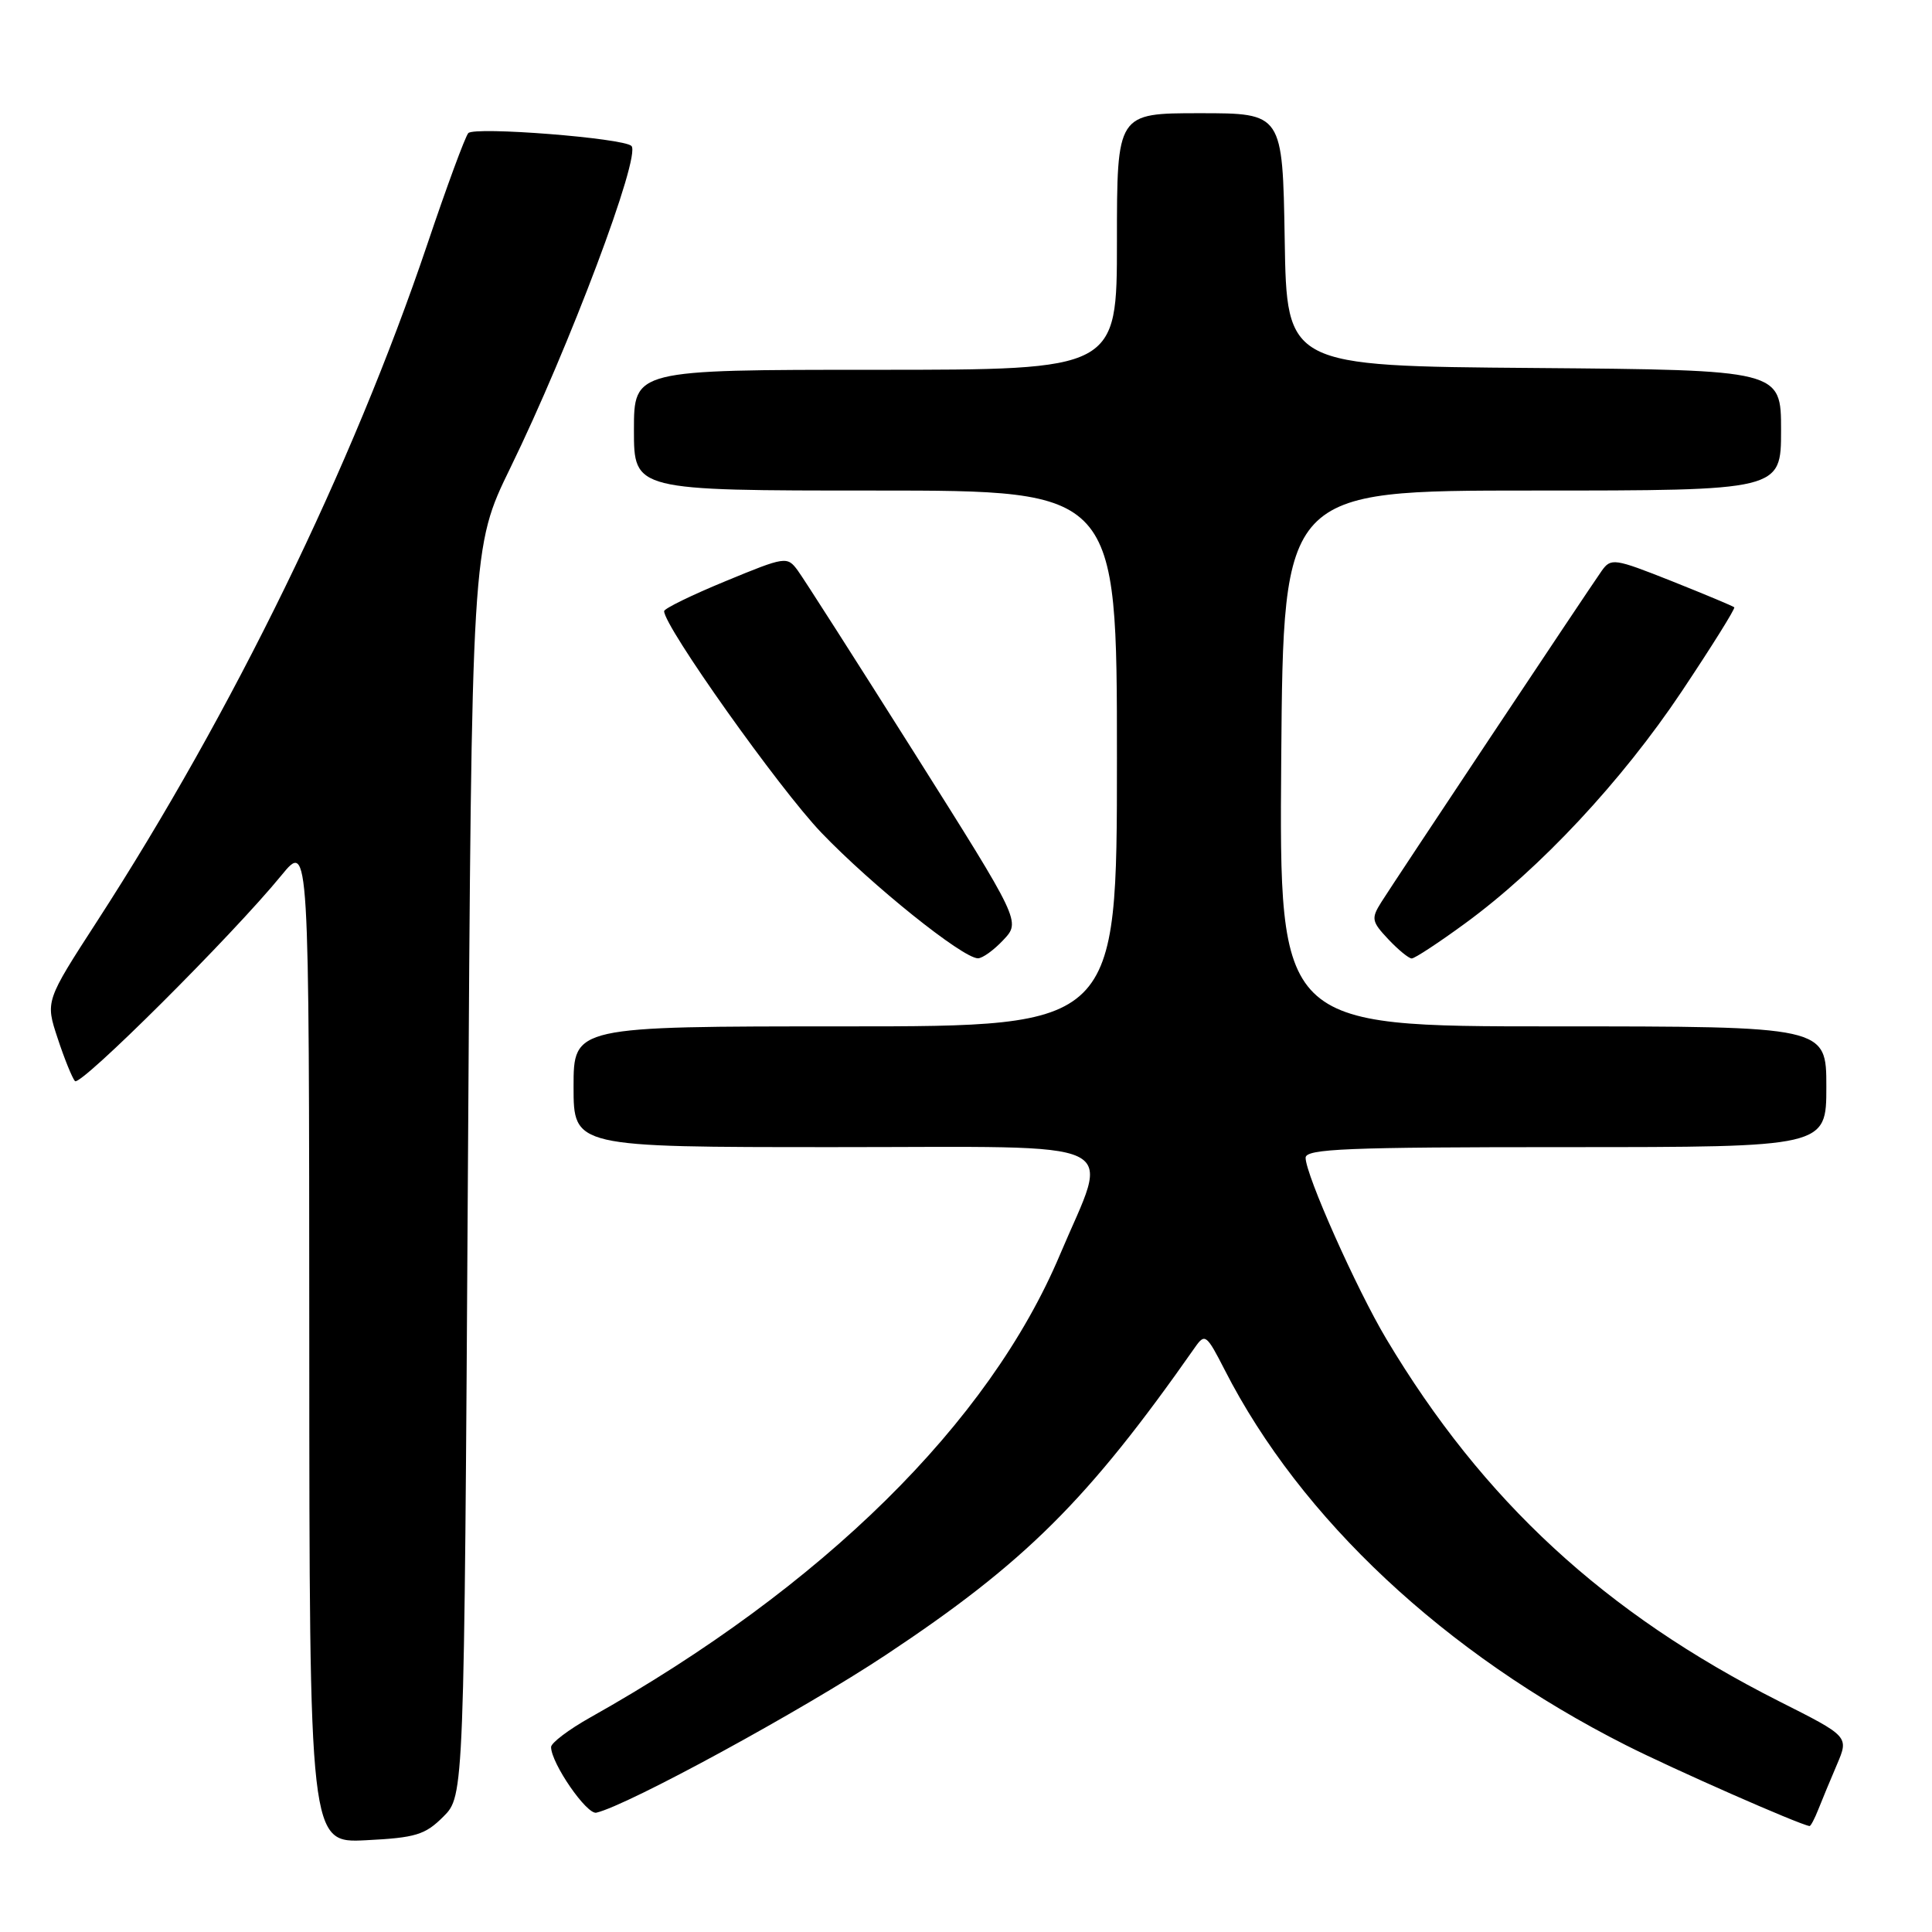 <?xml version="1.0" encoding="UTF-8" standalone="no"?>
<!DOCTYPE svg PUBLIC "-//W3C//DTD SVG 1.1//EN" "http://www.w3.org/Graphics/SVG/1.1/DTD/svg11.dtd" >
<svg xmlns="http://www.w3.org/2000/svg" xmlns:xlink="http://www.w3.org/1999/xlink" version="1.1" viewBox="0 0 256 256">
 <g >
 <path fill="currentColor"
d=" M 58.75 240.71 C 61.50 237.96 61.50 237.96 62.00 155.23 C 62.50 72.50 62.50 72.50 67.62 62.00 C 75.42 46.02 84.97 20.64 83.67 19.34 C 82.62 18.29 62.86 16.74 62.05 17.64 C 61.63 18.12 59.19 24.74 56.62 32.37 C 46.69 61.80 30.82 94.34 12.86 122.08 C 6.01 132.66 6.01 132.66 7.64 137.58 C 8.53 140.29 9.57 142.84 9.93 143.25 C 10.63 144.03 30.80 123.93 37.28 116.00 C 40.96 111.50 40.96 111.50 40.98 177.86 C 41.00 244.22 41.00 244.22 48.50 243.84 C 55.08 243.51 56.33 243.13 58.75 240.71 Z  M 240.94 239.75 C 241.43 238.51 242.54 235.83 243.41 233.80 C 244.99 230.09 244.99 230.09 235.74 225.43 C 212.67 213.78 196.51 198.88 183.71 177.44 C 179.75 170.82 173.00 155.66 173.00 153.41 C 173.00 152.22 178.46 152.00 207.50 152.00 C 242.00 152.00 242.00 152.00 242.00 144.00 C 242.00 136.00 242.00 136.00 205.75 136.00 C 169.50 136.00 169.50 136.00 169.77 100.50 C 170.05 65.00 170.05 65.00 203.02 65.00 C 236.00 65.00 236.00 65.00 236.00 57.01 C 236.00 49.03 236.00 49.03 203.25 48.76 C 170.50 48.50 170.50 48.50 170.23 31.75 C 169.95 15.00 169.95 15.00 158.98 15.00 C 148.00 15.00 148.00 15.00 148.00 32.00 C 148.00 49.00 148.00 49.00 116.00 49.00 C 84.00 49.00 84.00 49.00 84.00 57.00 C 84.00 65.00 84.00 65.00 116.00 65.00 C 148.00 65.00 148.00 65.00 148.00 100.50 C 148.00 136.00 148.00 136.00 112.00 136.00 C 76.00 136.00 76.00 136.00 76.00 144.00 C 76.00 152.00 76.00 152.00 110.58 152.00 C 150.08 152.00 147.07 150.57 140.46 166.23 C 131.04 188.58 109.04 210.26 78.25 227.55 C 75.36 229.17 73.01 230.95 73.02 231.50 C 73.05 233.67 77.75 240.48 79.02 240.19 C 83.20 239.22 106.31 226.63 117.39 219.28 C 135.86 207.03 144.17 198.76 158.35 178.52 C 159.66 176.65 159.87 176.81 162.28 181.52 C 172.35 201.25 191.47 219.13 215.45 231.25 C 221.76 234.44 238.31 241.73 239.77 241.96 C 239.93 241.98 240.45 240.99 240.94 239.75 Z  M 132.95 124.55 C 135.25 122.11 135.25 122.11 121.18 99.80 C 113.44 87.54 106.47 76.63 105.69 75.57 C 104.30 73.70 104.07 73.73 96.13 77.01 C 91.66 78.85 88.00 80.64 88.00 80.98 C 88.00 83.02 103.24 104.49 108.83 110.33 C 115.49 117.28 127.54 126.96 129.58 126.98 C 130.17 126.99 131.69 125.90 132.95 124.55 Z  M 194.14 122.35 C 204.06 115.10 214.89 103.51 222.83 91.63 C 226.82 85.65 229.96 80.63 229.80 80.47 C 229.63 80.31 225.90 78.75 221.51 77.00 C 213.87 73.97 213.46 73.91 212.22 75.66 C 210.27 78.44 184.72 116.85 183.03 119.54 C 181.67 121.70 181.74 122.10 183.95 124.45 C 185.27 125.85 186.67 127.00 187.06 127.00 C 187.46 127.00 190.64 124.91 194.14 122.35 Z "/>
</g>
</svg>